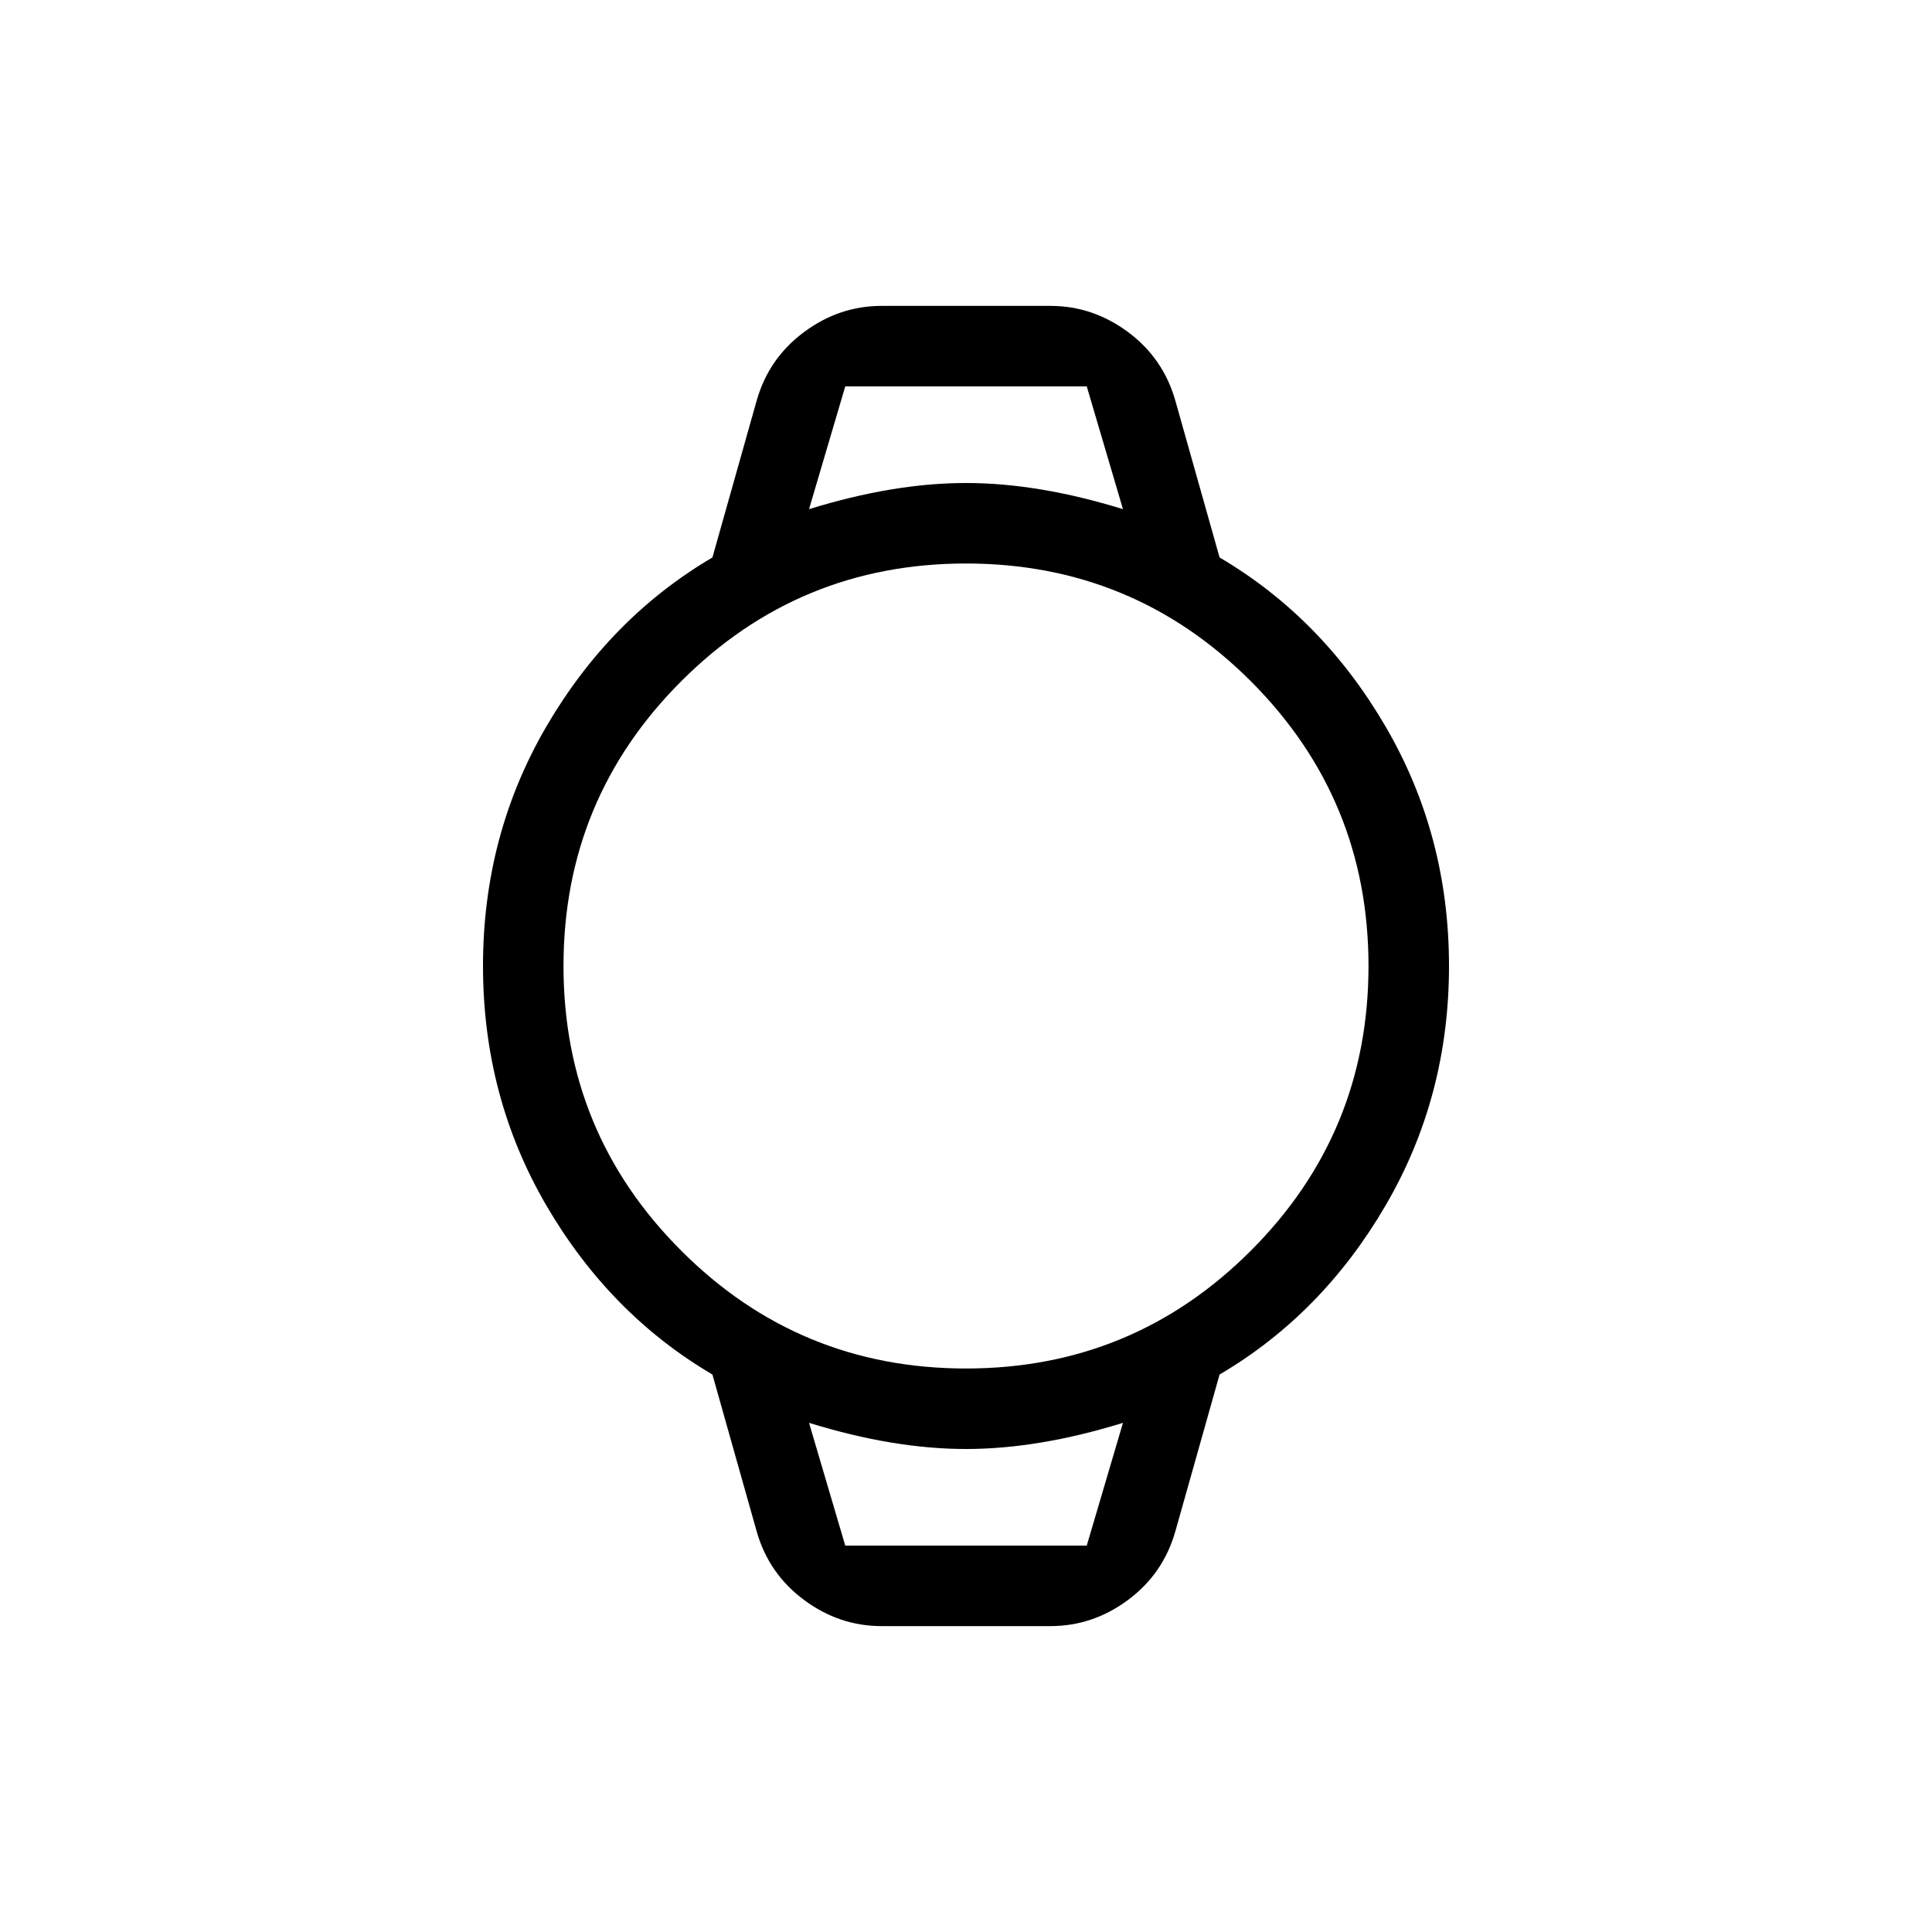 <svg xmlns="http://www.w3.org/2000/svg" height="24" width="24"><path d="M10.95 20.2Q10.425 20.2 9.988 19.875Q9.55 19.55 9.4 19.025L8.85 17.075Q7.575 16.325 6.787 14.975Q6 13.625 6 12Q6 10.375 6.787 9.025Q7.575 7.675 8.85 6.925L9.4 4.975Q9.55 4.45 9.988 4.125Q10.425 3.8 10.95 3.8H13.05Q13.575 3.8 14.013 4.125Q14.45 4.45 14.6 4.975L15.15 6.925Q16.425 7.675 17.212 9.025Q18 10.375 18 12Q18 13.625 17.212 14.975Q16.425 16.325 15.15 17.075L14.6 19.025Q14.45 19.55 14.013 19.875Q13.575 20.2 13.05 20.2ZM12 17Q14.075 17 15.538 15.537Q17 14.075 17 12Q17 9.925 15.538 8.462Q14.075 7 12 7Q9.925 7 8.463 8.462Q7 9.925 7 12Q7 14.075 8.463 15.537Q9.925 17 12 17ZM10.05 6.325Q11.1 6 12 6Q12.9 6 13.95 6.325L13.5 4.8H10.5ZM10.5 19.2H13.5L13.95 17.675Q12.9 18 12 18Q11.1 18 10.05 17.675ZM10.05 4.8H10.5H13.5H13.95Q12.9 4.8 12 4.8Q11.1 4.8 10.05 4.8ZM10.5 19.2H10.05Q11.1 19.2 12 19.2Q12.9 19.2 13.95 19.2H13.5Z"/></svg>